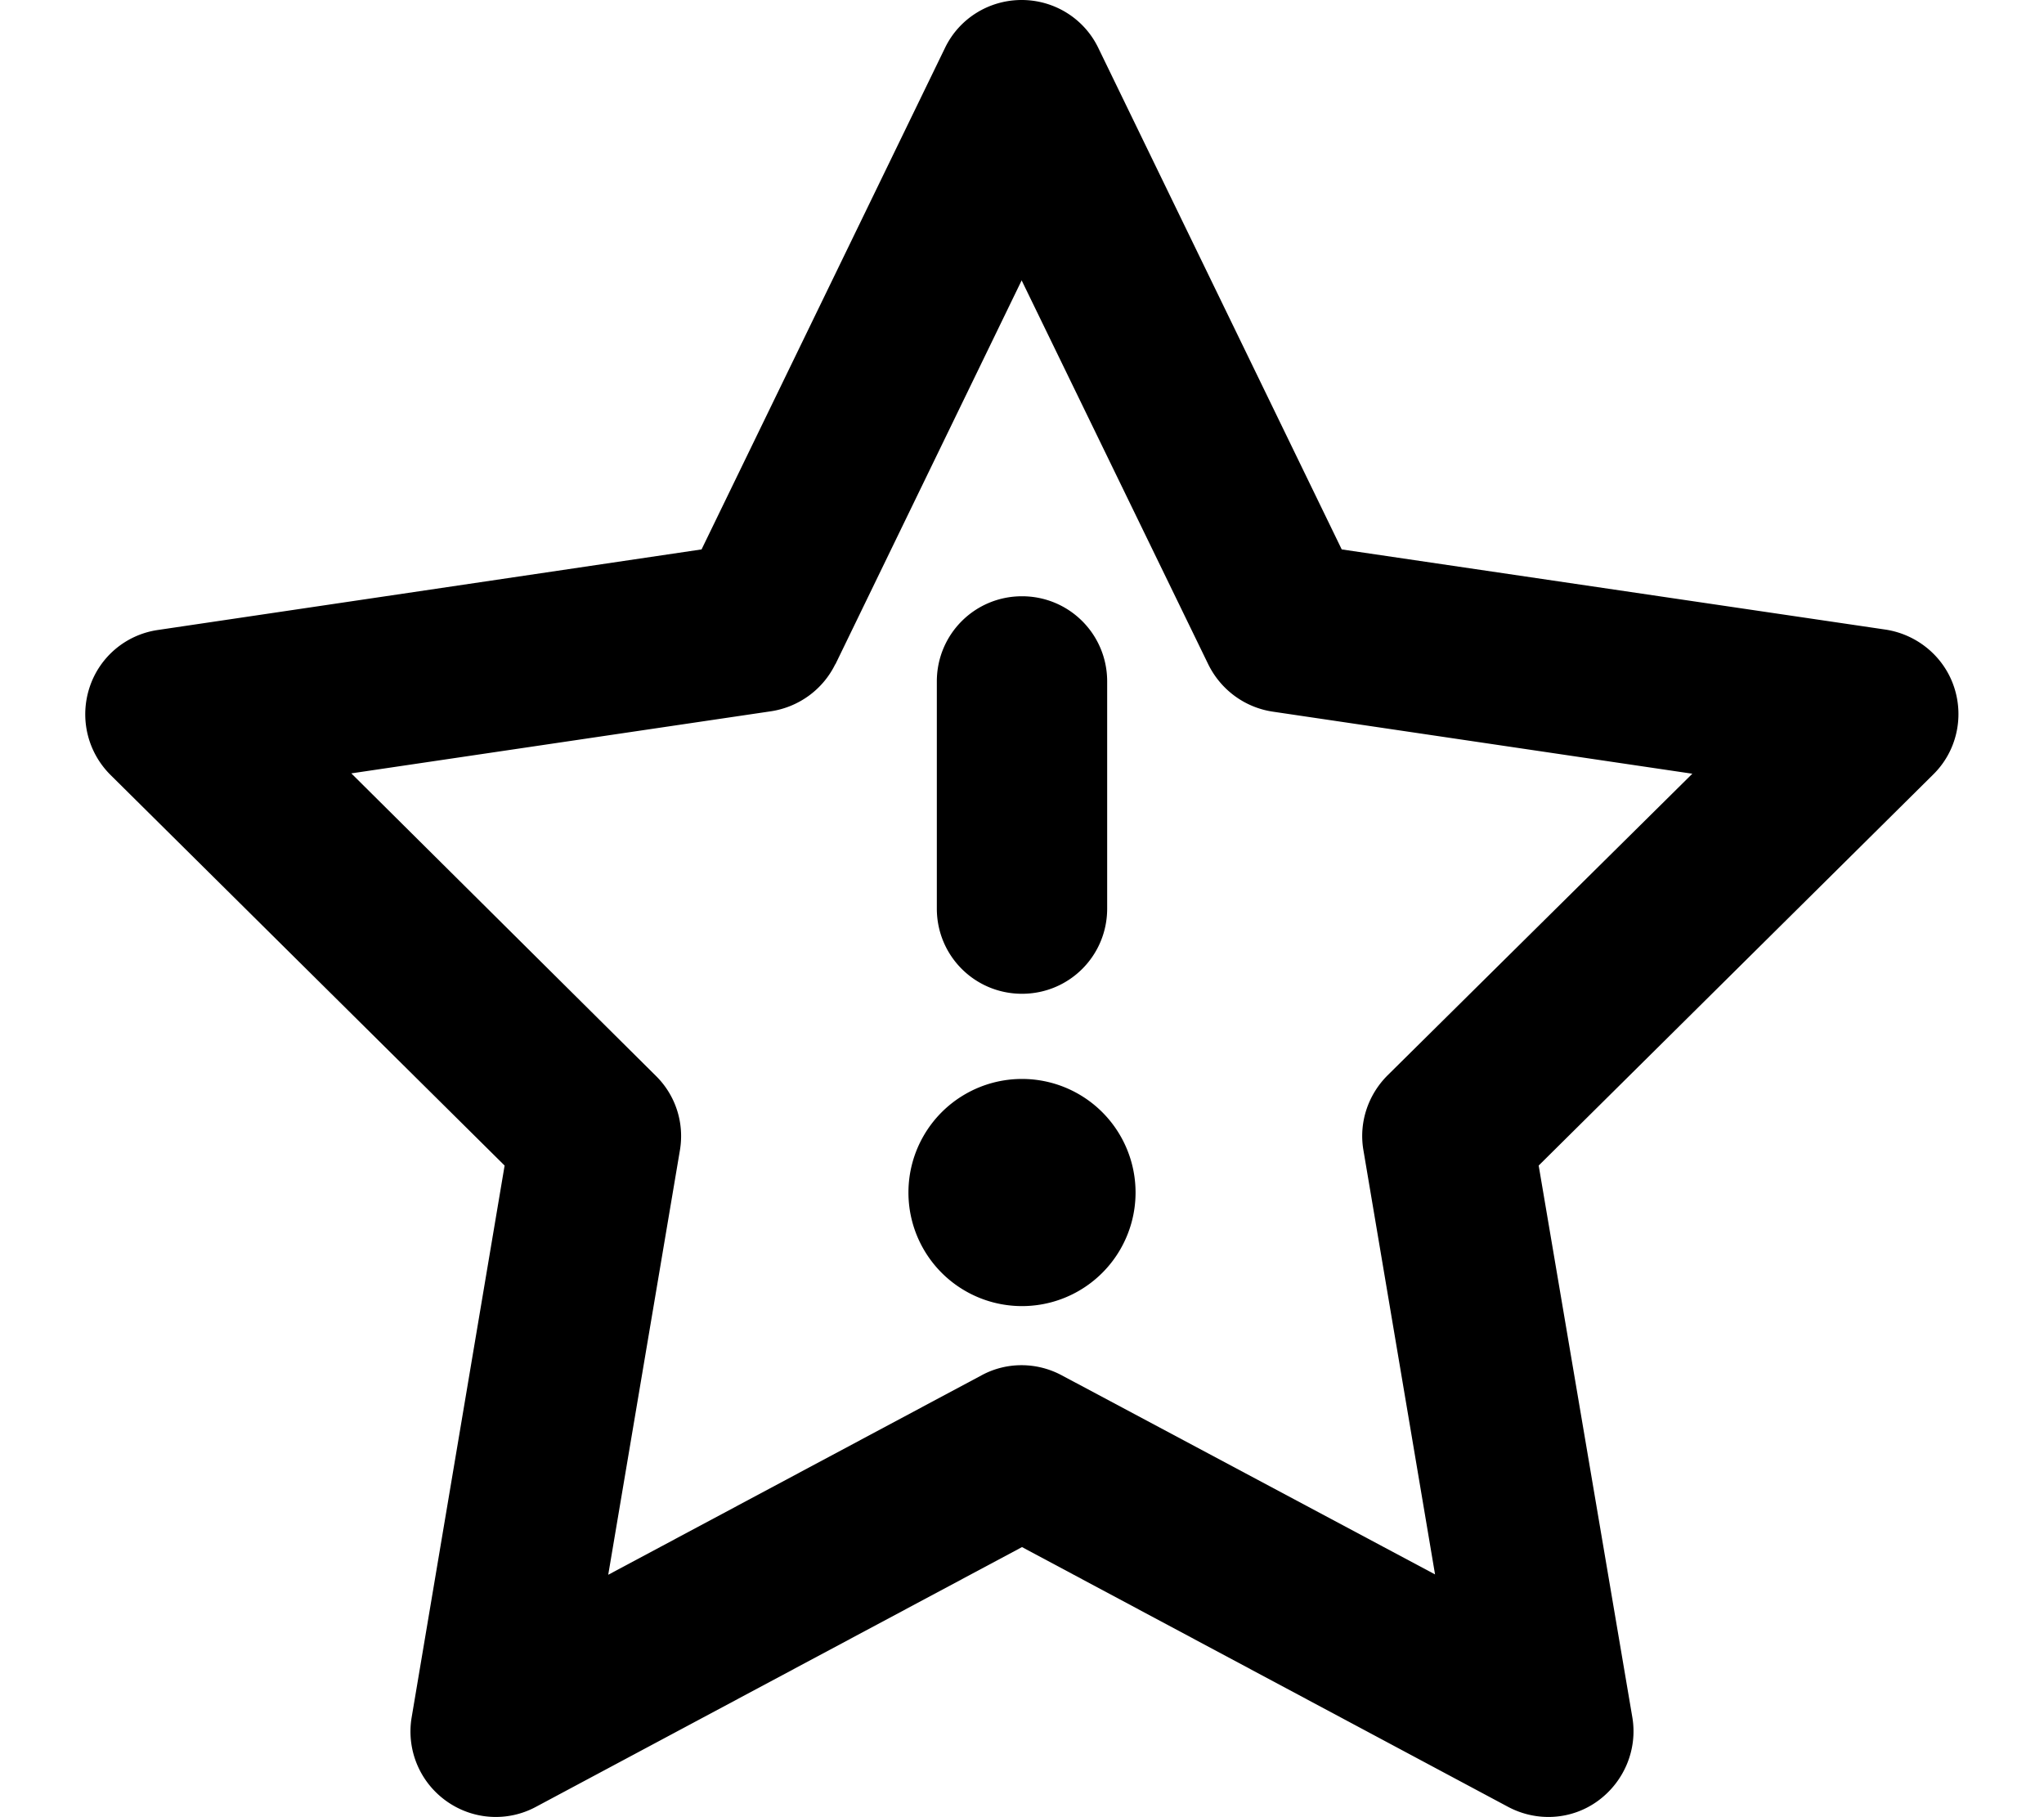 <svg xmlns="http://www.w3.org/2000/svg" viewBox="0 0 576 512"><!--! Font Awesome Pro 6.7.1 by @fontawesome - https://fontawesome.com License - https://fontawesome.com/license (Commercial License) Copyright 2024 Fonticons, Inc. --><path d="M309.5 13.5C305.5 5.2 297.1 0 287.9 0s-17.6 5.2-21.6 13.5L197.7 154.8 44.5 177.5c-9 1.3-16.5 7.6-19.3 16.3s-.5 18.1 5.9 24.5L142.2 328.4 116 483.9c-1.5 9 2.2 18.1 9.7 23.5s17.3 6 25.3 1.7l137-73.2 137 73.2c8.1 4.3 17.9 3.7 25.3-1.7s11.2-14.5 9.7-23.5L433.6 328.4 544.8 218.2c6.5-6.4 8.7-15.9 5.9-24.5s-10.3-14.9-19.3-16.3L378.1 154.8 309.5 13.5zM235.4 187.2L287.9 79l52.6 108.2c3.5 7.1 10.2 12.1 18.1 13.3l118.3 17.5L391 303c-5.5 5.5-8.1 13.3-6.8 21l20.2 119.6L299.2 387.5c-7.1-3.8-15.6-3.8-22.6 0L171.4 443.7l20.2-119.6c1.3-7.7-1.2-15.5-6.8-21L99 217.9l118.3-17.5c7.8-1.2 14.6-6.1 18.1-13.3zM288 168c-13.3 0-24 10.7-24 24l0 64c0 13.3 10.7 24 24 24s24-10.7 24-24l0-64c0-13.3-10.7-24-24-24zm32 168a32 32 0 1 0 -64 0 32 32 0 1 0 64 0z"/></svg>